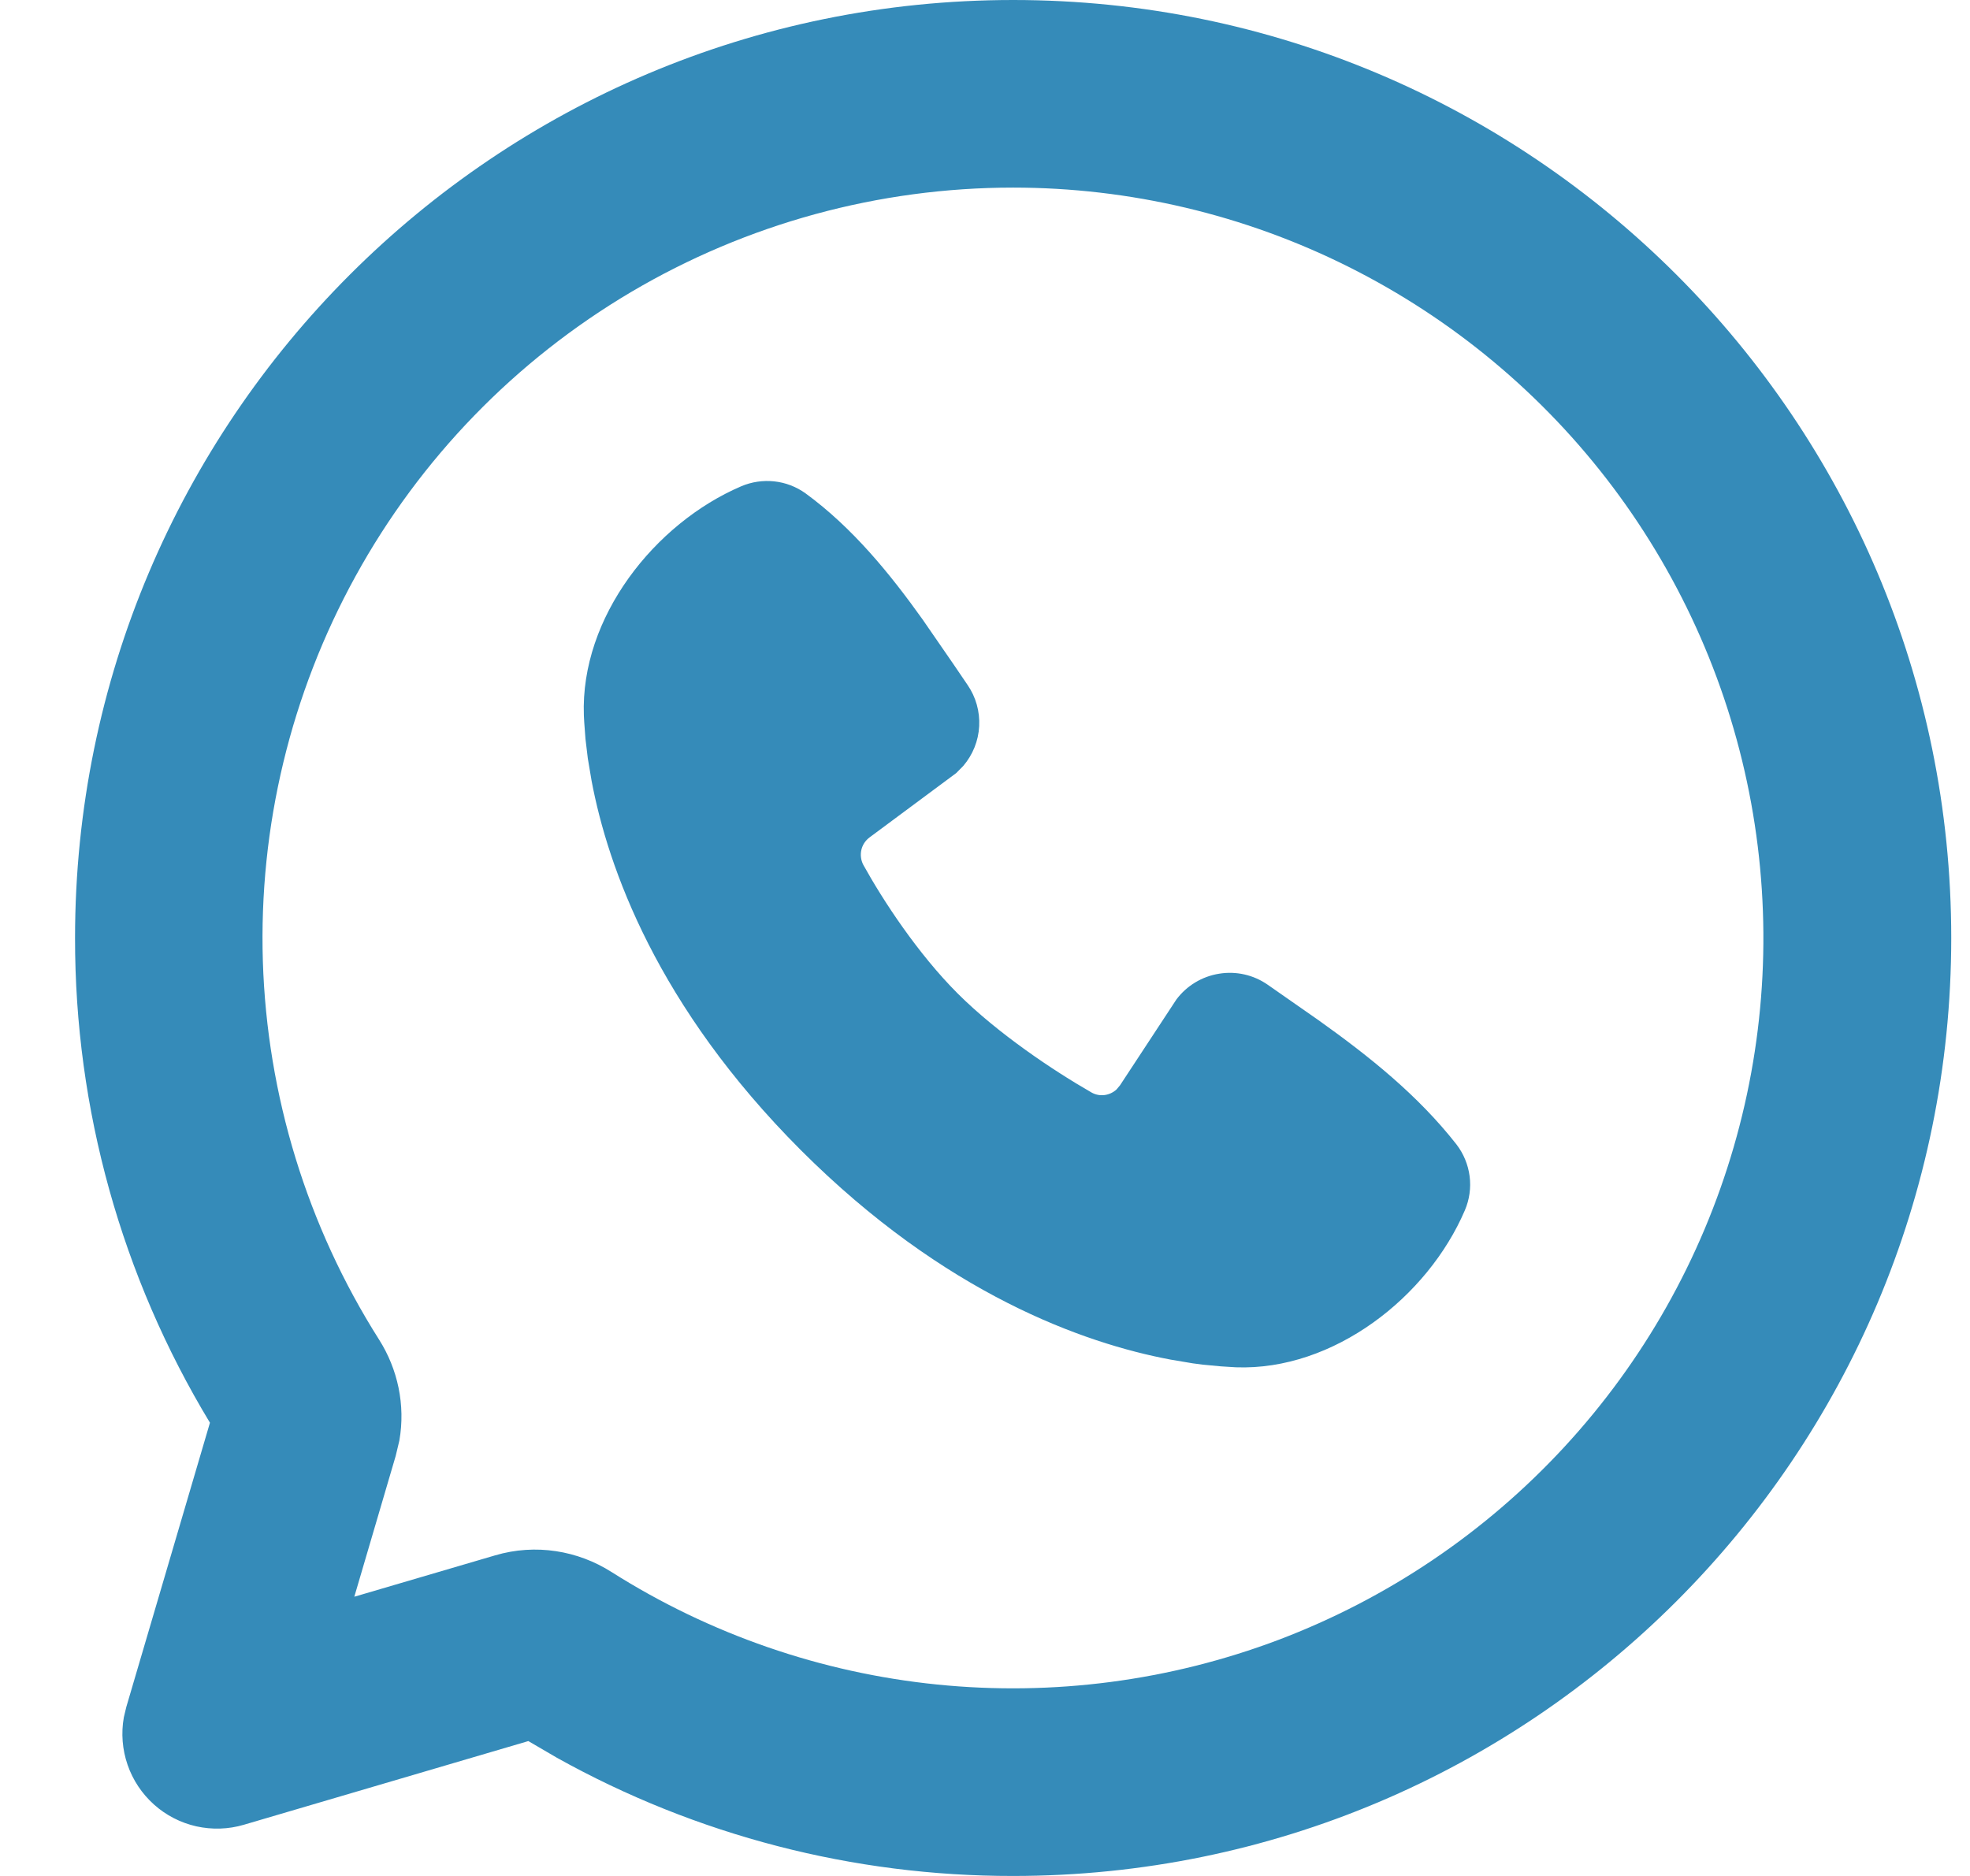 <svg width="21" height="20" viewBox="0 0 21 20" fill="none" xmlns="http://www.w3.org/2000/svg">
<path d="M10.8 0C16.323 0 20.8 4.477 20.8 10C20.8 15.523 16.323 20 10.8 20C9.098 20.002 7.424 19.569 5.937 18.74L5.632 18.562L2.6 19.454C2.435 19.503 2.26 19.508 2.093 19.471C1.925 19.433 1.769 19.353 1.641 19.238C1.513 19.123 1.416 18.978 1.36 18.815C1.304 18.653 1.29 18.478 1.32 18.309L1.346 18.2L2.238 15.168C1.295 13.609 0.798 11.822 0.8 10C0.8 4.477 5.277 0 10.8 0ZM10.8 2C9.368 2 7.962 2.384 6.728 3.113C5.495 3.842 4.48 4.888 3.79 6.143C3.099 7.398 2.758 8.815 2.802 10.247C2.847 11.678 3.274 13.072 4.041 14.282C4.239 14.594 4.324 14.978 4.257 15.359L4.218 15.522L3.777 17.023L5.278 16.582C5.711 16.454 6.161 16.532 6.518 16.759C7.566 17.423 8.755 17.834 9.989 17.959C11.224 18.084 12.47 17.921 13.631 17.482C14.791 17.042 15.833 16.339 16.675 15.427C17.517 14.516 18.135 13.421 18.481 12.229C18.827 11.037 18.89 9.782 18.667 8.561C18.444 7.341 17.94 6.189 17.195 5.196C16.45 4.204 15.484 3.399 14.374 2.844C13.265 2.289 12.041 2 10.8 2ZM7.902 5.184C8.013 5.137 8.134 5.119 8.254 5.132C8.374 5.145 8.488 5.189 8.586 5.259C9.09 5.627 9.49 6.121 9.834 6.603L10.161 7.077L10.314 7.302C10.403 7.431 10.446 7.586 10.438 7.742C10.43 7.898 10.37 8.047 10.268 8.166L10.193 8.242L9.269 8.928C9.225 8.961 9.194 9.008 9.182 9.061C9.17 9.114 9.177 9.17 9.202 9.219C9.412 9.599 9.783 10.166 10.209 10.592C10.636 11.018 11.229 11.414 11.635 11.647C11.723 11.697 11.829 11.681 11.901 11.616L11.939 11.571L12.54 10.656C12.65 10.509 12.813 10.41 12.995 10.381C13.176 10.351 13.362 10.393 13.513 10.498L14.056 10.877C14.596 11.262 15.115 11.676 15.526 12.201C15.602 12.3 15.65 12.417 15.666 12.54C15.682 12.664 15.664 12.79 15.615 12.904C15.219 13.828 14.216 14.615 13.174 14.577L13.015 14.567L12.824 14.549L12.716 14.535L12.478 14.495C11.554 14.321 10.073 13.797 8.538 12.263C7.004 10.728 6.48 9.247 6.306 8.323L6.266 8.085L6.241 7.877L6.228 7.702L6.224 7.627C6.186 6.583 6.977 5.58 7.902 5.184Z" fill="#358BB9"/>
</svg>
